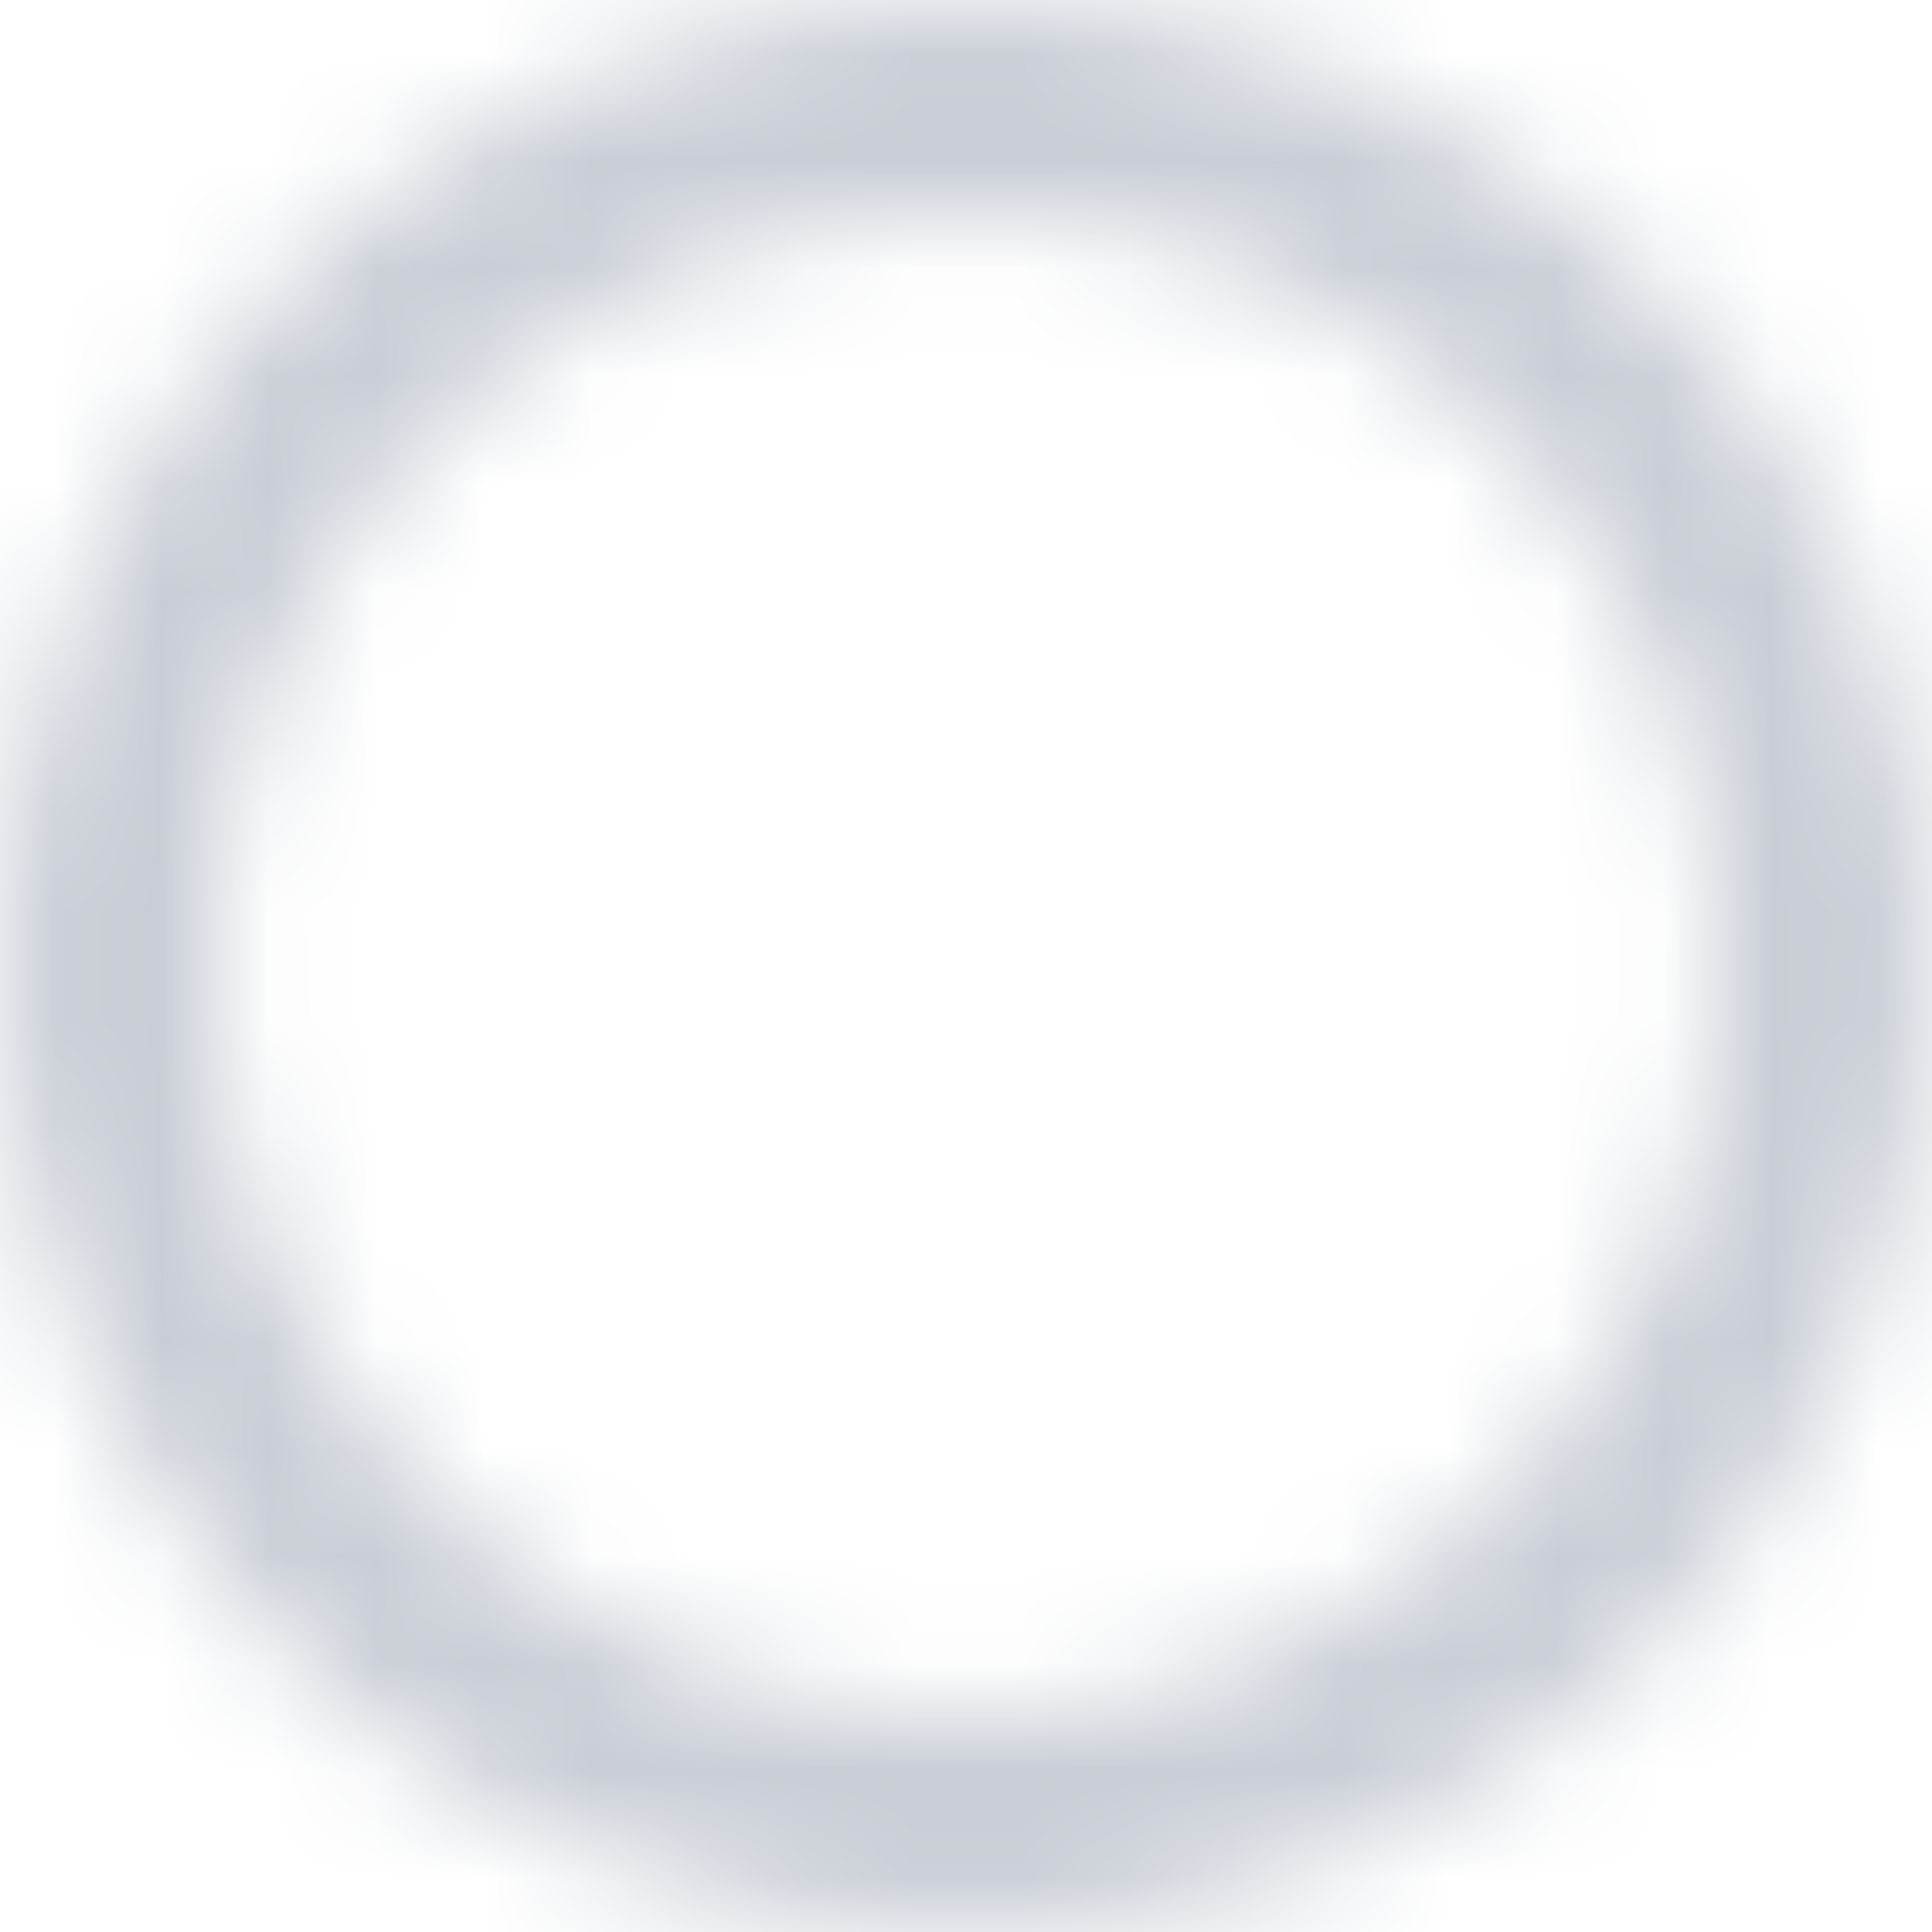 <?xml version="1.0" encoding="UTF-8"?>
<svg width="18px" height="18px" viewBox="0 0 18 18" version="1.1" xmlns="http://www.w3.org/2000/svg" xmlns:xlink="http://www.w3.org/1999/xlink">
    <!-- Generator: Sketch 55.2 (78181) - https://sketchapp.com -->
    <title>ic-radio-inactive</title>
    <desc>Created with Sketch.</desc>
    <defs>
        <path d="M12,19 C15.866,19 19,15.866 19,12 C19,8.134 15.866,5 12,5 C8.134,5 5,8.134 5,12 C5,15.866 8.134,19 12,19 Z M12,21 C7.029,21 3,16.971 3,12 C3,7.029 7.029,3 12,3 C16.971,3 21,7.029 21,12 C21,16.971 16.971,21 12,21 Z" id="path-1"></path>
    </defs>
    <g id="05-Business-Login" stroke="none" stroke-width="1" fill="none" fill-rule="evenodd">
        <g id="D_08_Business-Verification" transform="translate(-648, -303)">
            <g id="Input-/-Radio-/-Inactive" transform="translate(645, 300)">
                <mask id="mask-2" fill="white">
                    <use xlink:href="#path-1"></use>
                </mask>
                <use id="Mask" fill-opacity="0" fill="#051033" fill-rule="nonzero" xlink:href="#path-1"></use>
                <g id="Color-/-Grey-/-Grey-Base-500" mask="url(#mask-2)" fill="#C9CED6" fill-rule="evenodd">
                    <polygon id="Grey-/-Grey-Base-500" points="0 0 24 0 24 24 0 24"></polygon>
                </g>
            </g>
        </g>
    </g>
</svg>